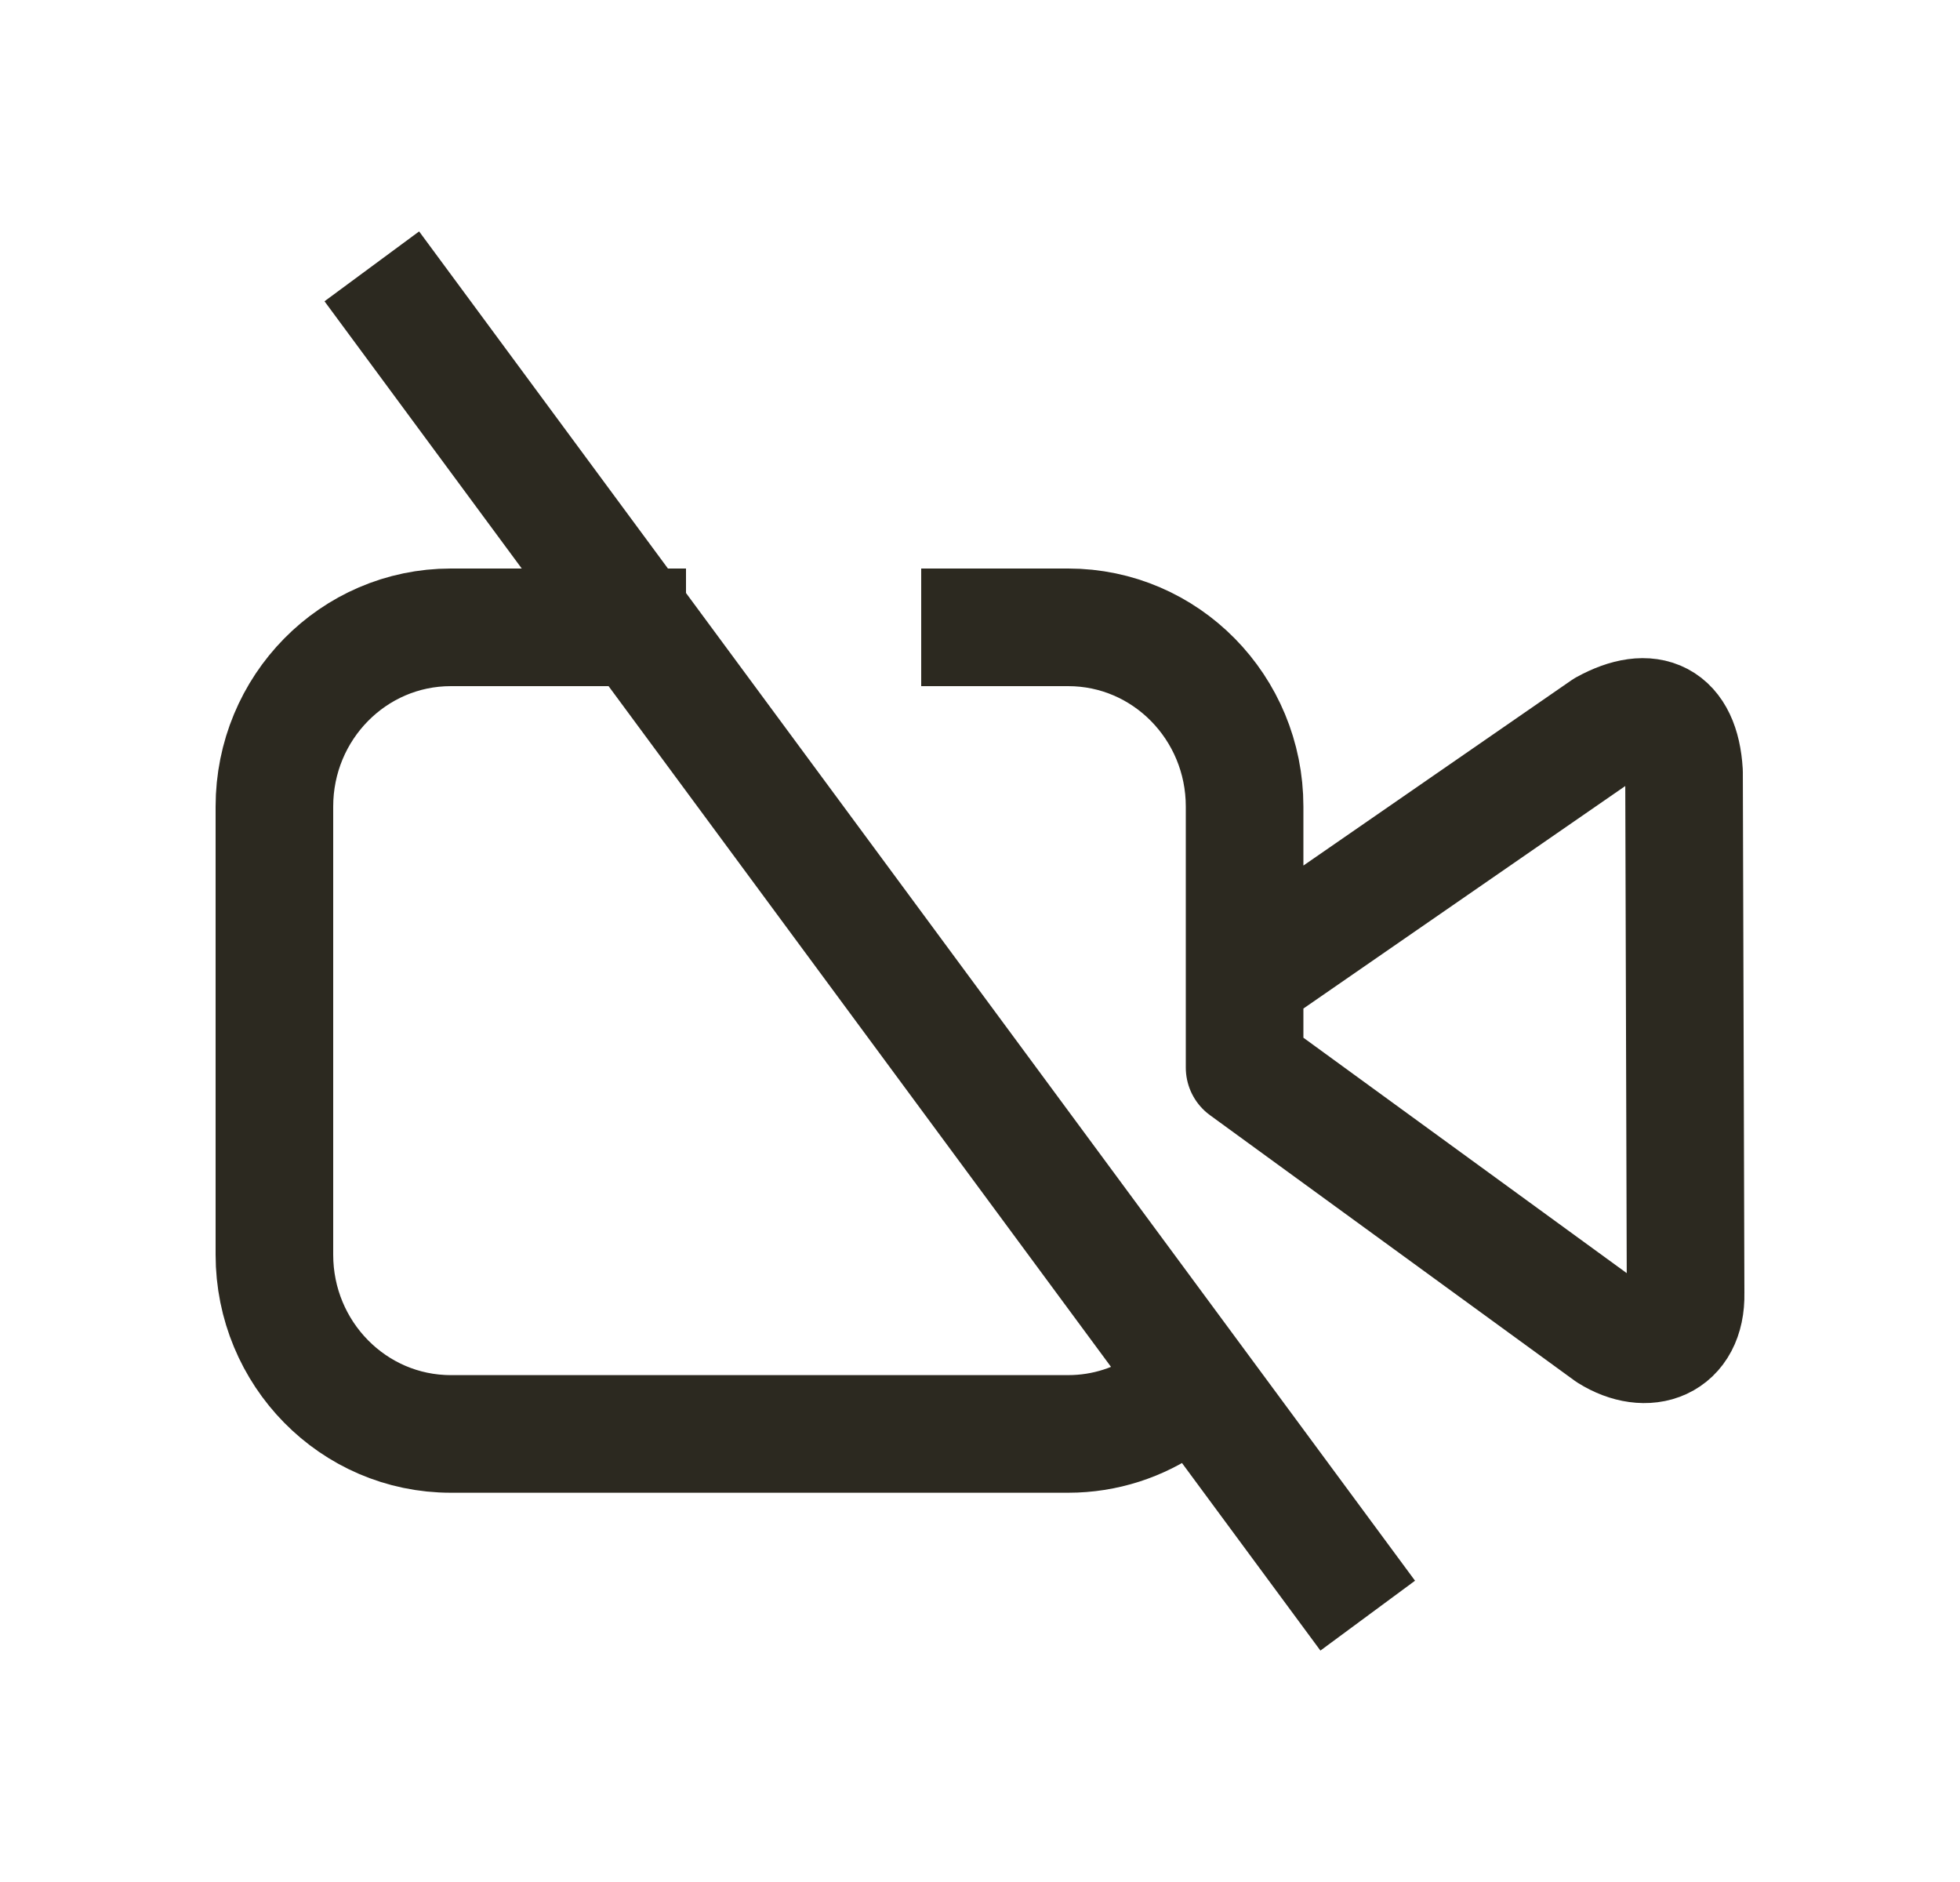 <svg width="25" height="24" viewBox="0 0 25 24" fill="none" xmlns="http://www.w3.org/2000/svg">
<path d="M15.875 12.468L20.47 9.292C21.047 8.976 21.439 9.163 21.48 9.846L21.5 16.494C21.513 17.123 21.007 17.301 20.525 17L15.875 13.615V12.468ZM15.875 12.468V10.286C15.875 9.023 14.868 8 13.625 8H12.5M8 8H5.75C4.507 8 3.5 9.023 3.5 10.286V16C3.5 17.262 4.507 18.286 5.75 18.286H13.625C14.097 18.286 14.535 18.138 14.897 17.886M17 20L5.188 4" stroke="#2C2920" stroke-width="1.5" stroke-linecap="square" stroke-linejoin="round"/>
</svg>
